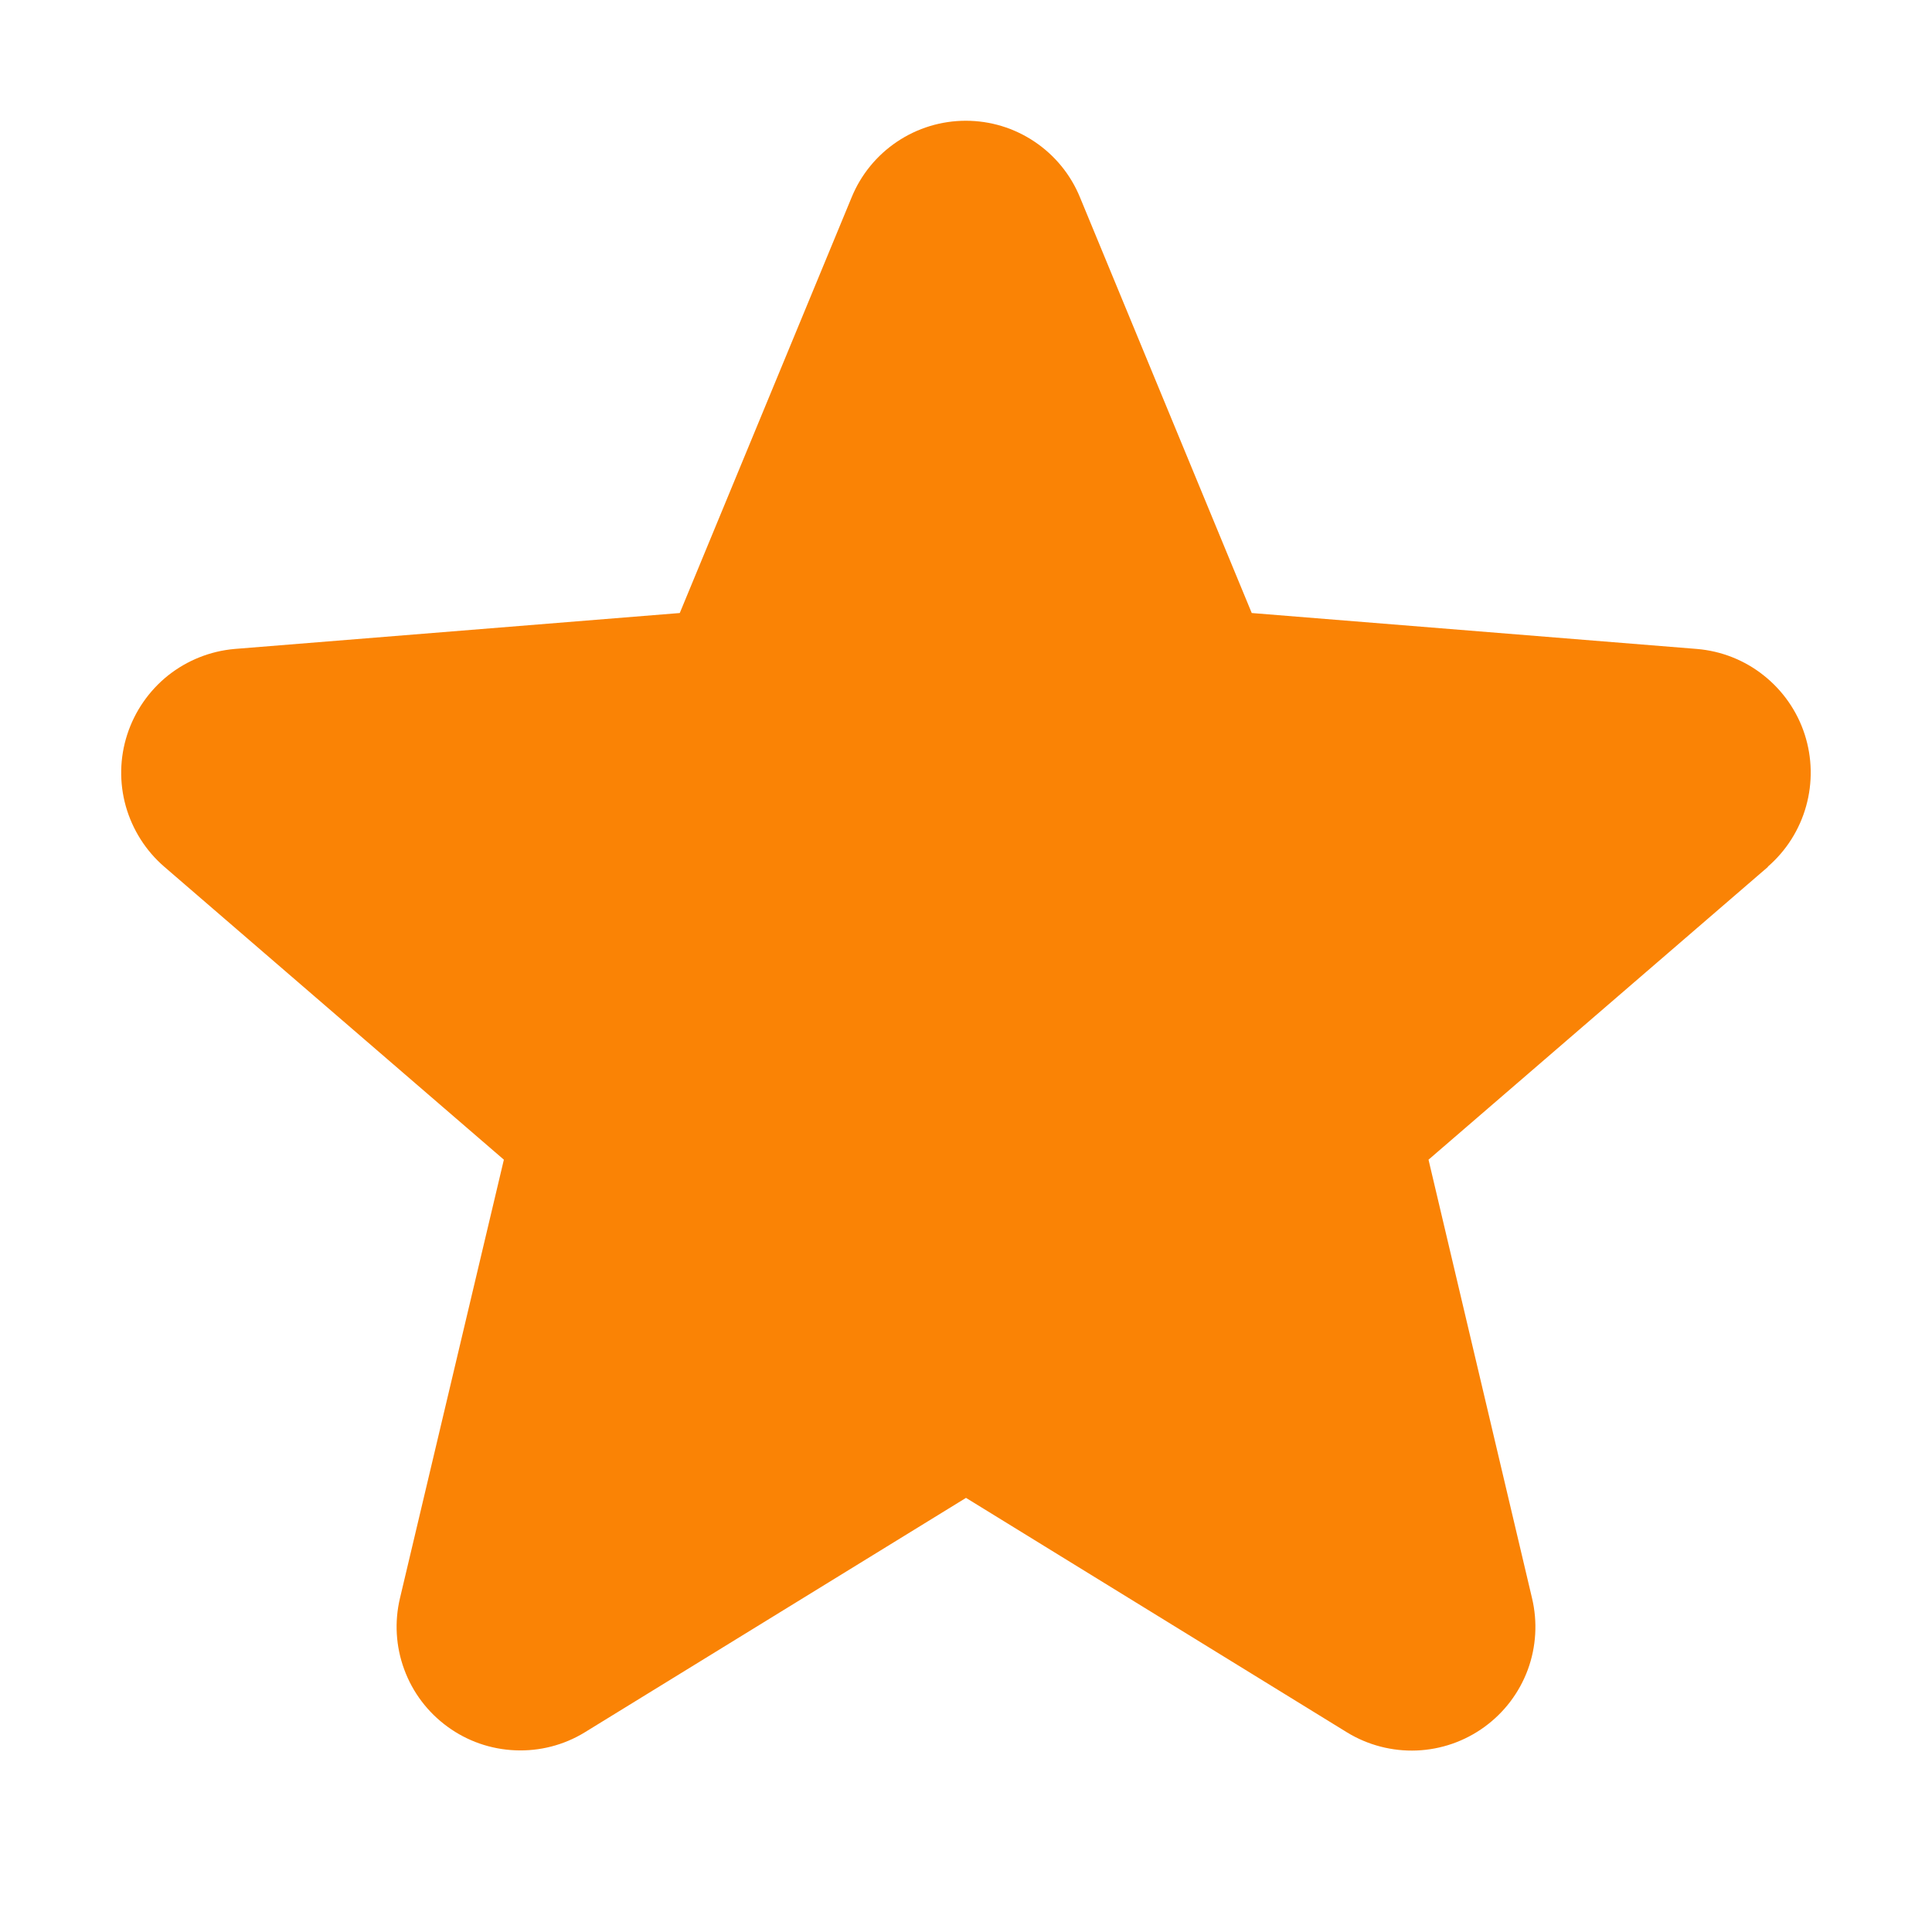 <svg width="20" height="20" viewBox="0 0 20 20" fill="none" xmlns="http://www.w3.org/2000/svg">
<path d="M18.304 8.972L14.788 12.005L15.859 16.542C15.918 16.788 15.903 17.047 15.816 17.284C15.728 17.522 15.572 17.728 15.367 17.877C15.162 18.026 14.918 18.111 14.665 18.121C14.412 18.131 14.161 18.066 13.945 17.934L10 15.506L6.052 17.934C5.836 18.066 5.586 18.13 5.333 18.119C5.081 18.109 4.837 18.024 4.633 17.875C4.428 17.726 4.272 17.52 4.185 17.283C4.097 17.046 4.082 16.788 4.141 16.542L5.216 12.005L1.7 8.972C1.509 8.807 1.371 8.589 1.302 8.345C1.234 8.102 1.239 7.844 1.317 7.604C1.395 7.363 1.542 7.151 1.739 6.993C1.937 6.836 2.176 6.74 2.428 6.718L7.037 6.346L8.816 2.043C8.912 1.808 9.076 1.608 9.286 1.467C9.497 1.325 9.745 1.25 9.998 1.25C10.252 1.25 10.499 1.325 10.71 1.467C10.92 1.608 11.084 1.808 11.18 2.043L12.958 6.346L17.567 6.718C17.819 6.739 18.06 6.834 18.258 6.992C18.456 7.149 18.604 7.361 18.682 7.602C18.76 7.843 18.765 8.101 18.697 8.345C18.629 8.589 18.491 8.807 18.299 8.973L18.304 8.972Z" fill="#FA8305"/>
</svg>
